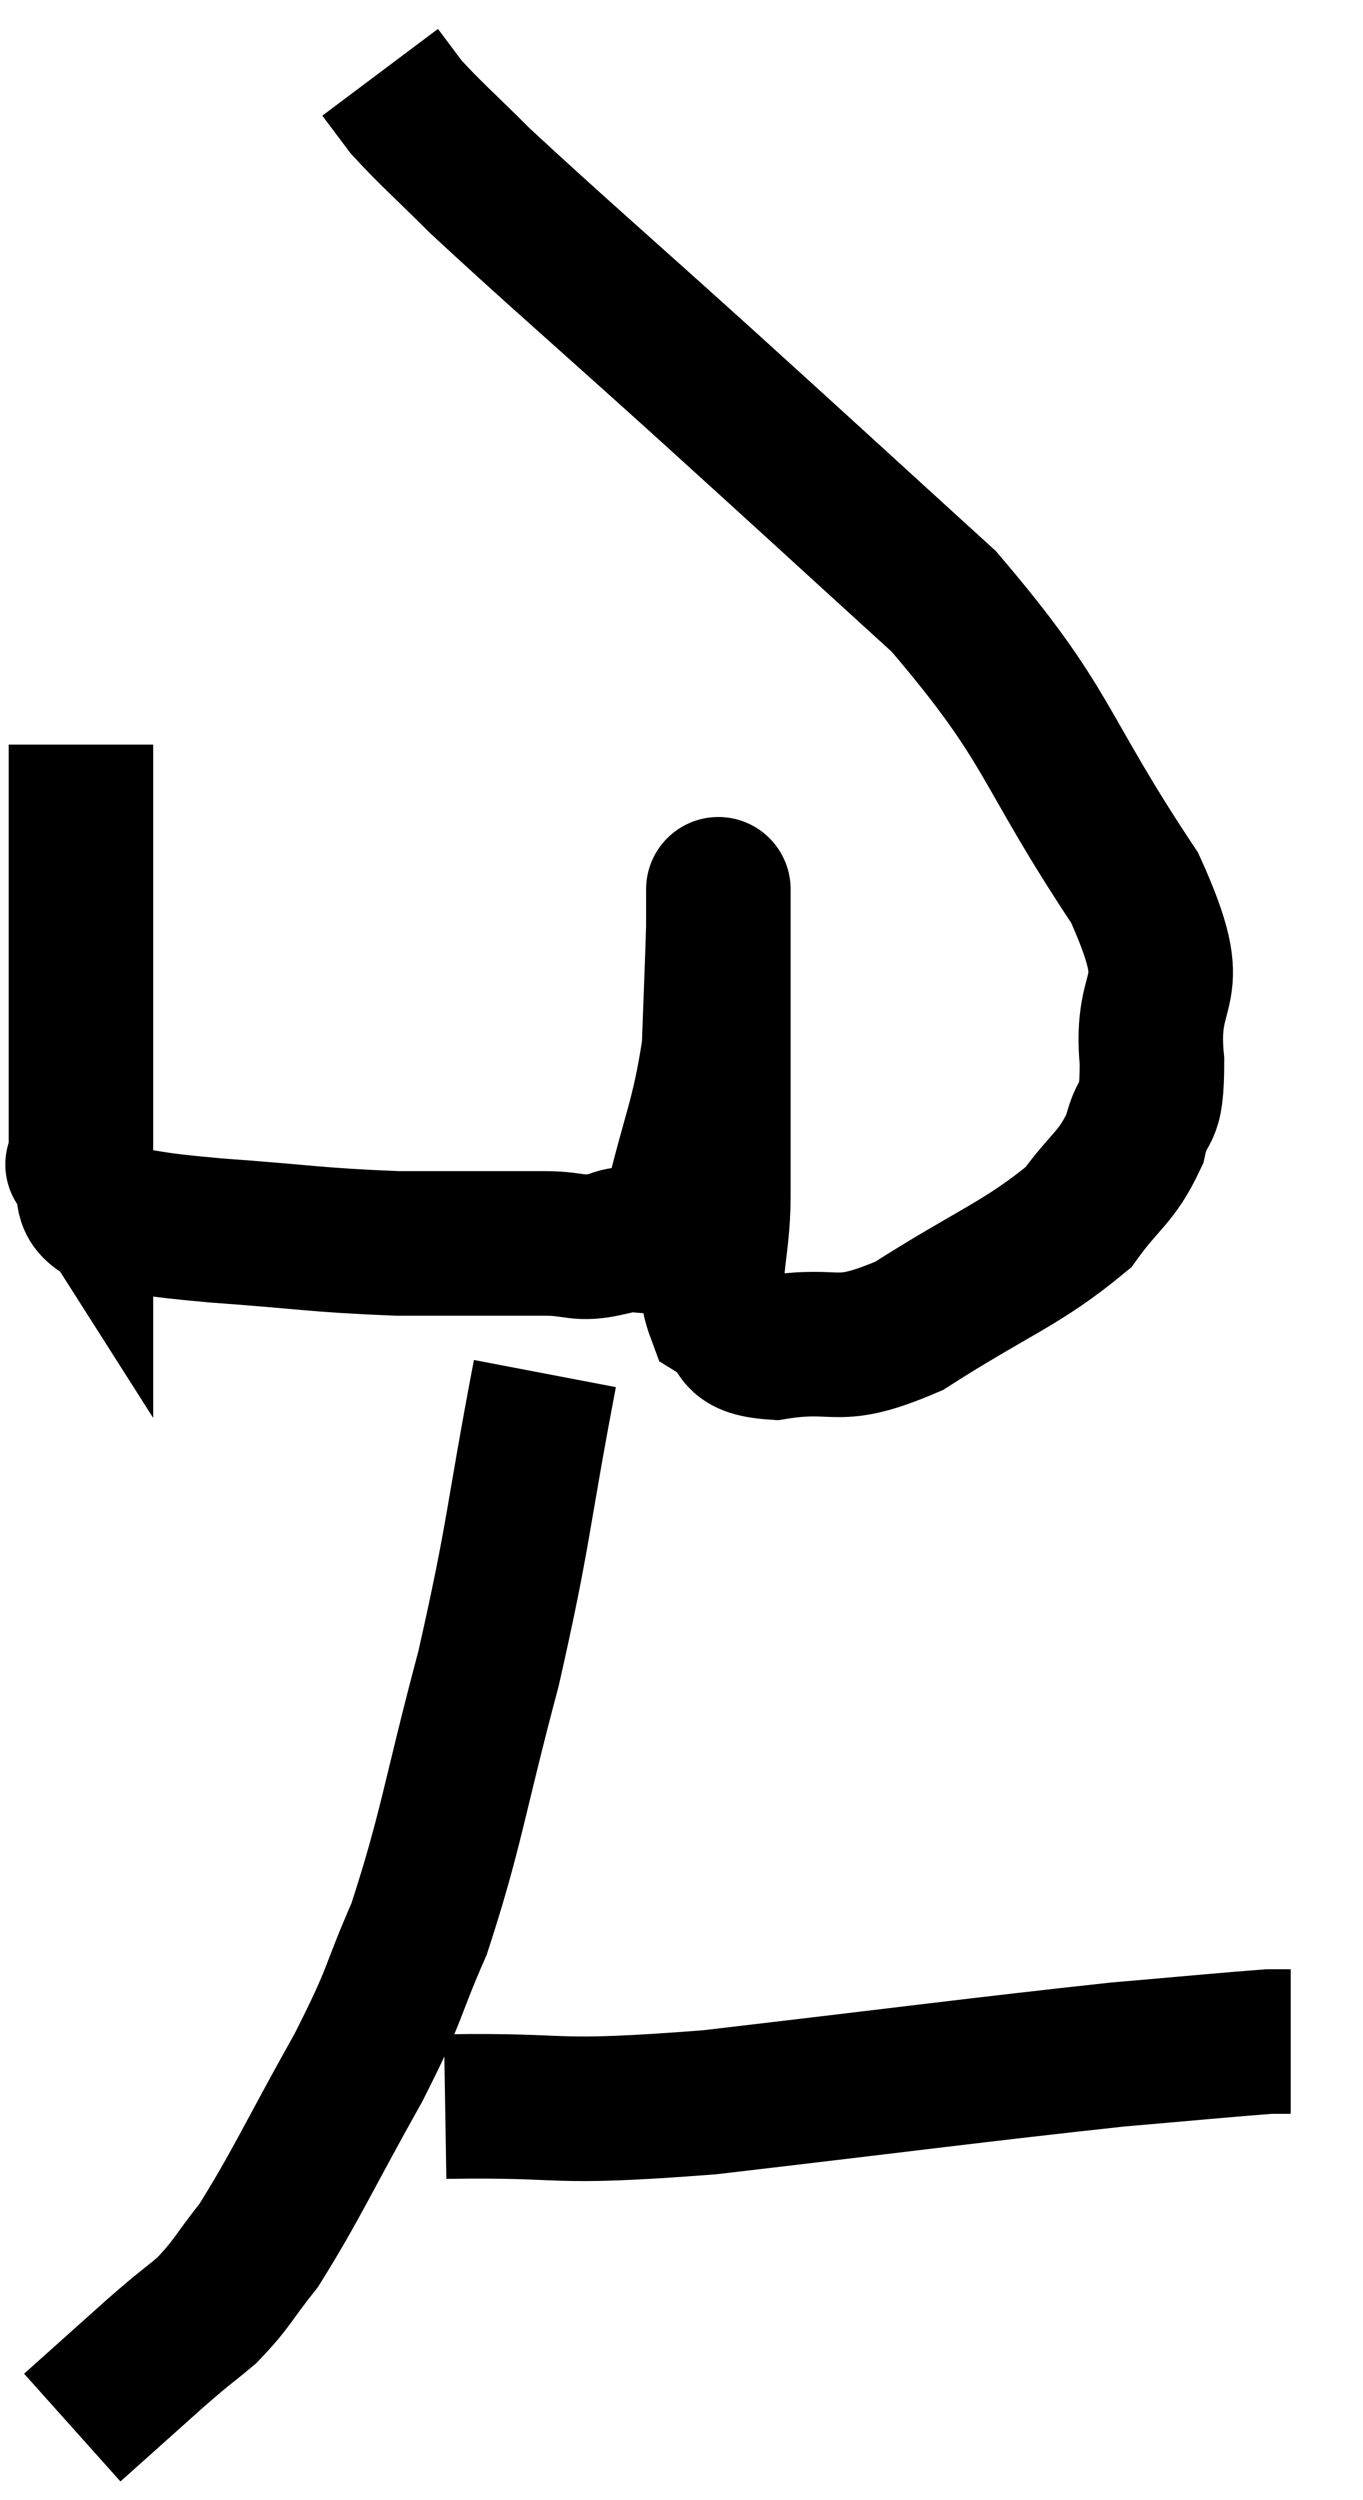 <svg xmlns="http://www.w3.org/2000/svg" viewBox="9.86 5 18.86 34.58" width="18.86" height="34.58"><path d="M 10.98 15.3 C 10.98 16.41, 10.98 16.275, 10.98 17.52 C 10.98 18.9, 10.98 19.365, 10.98 20.28 C 10.98 20.73, 10.98 20.955, 10.98 21.18 C 10.98 21.18, 10.875 21.015, 10.98 21.18 C 11.19 21.51, 10.935 21.63, 11.4 21.84 C 12.12 21.93, 11.85 21.93, 12.84 22.02 C 14.1 22.11, 14.22 22.155, 15.36 22.2 C 16.38 22.2, 16.665 22.2, 17.4 22.2 C 17.85 22.2, 17.85 22.305, 18.3 22.2 C 18.75 21.99, 18.84 22.455, 19.2 21.78 C 19.47 20.64, 19.59 20.49, 19.74 19.5 C 19.77 18.66, 19.785 18.345, 19.8 17.82 C 19.8 17.61, 19.8 17.505, 19.8 17.4 C 19.8 17.4, 19.8 17.175, 19.8 17.4 C 19.8 17.85, 19.8 17.265, 19.8 18.3 C 19.8 19.92, 19.8 20.325, 19.8 21.54 C 19.8 22.35, 19.605 22.635, 19.8 23.16 C 20.19 23.4, 19.92 23.595, 20.58 23.64 C 21.51 23.49, 21.39 23.79, 22.44 23.34 C 23.61 22.59, 24 22.485, 24.78 21.84 C 25.17 21.3, 25.305 21.3, 25.56 20.76 C 25.68 20.22, 25.8 20.55, 25.8 19.68 C 25.68 18.48, 26.28 18.87, 25.56 17.28 C 24.24 15.3, 24.42 15.075, 22.92 13.32 C 21.24 11.79, 21.165 11.715, 19.56 10.26 C 18.03 8.88, 17.52 8.445, 16.5 7.5 C 15.99 6.99, 15.825 6.855, 15.48 6.48 C 15.3 6.24, 15.21 6.12, 15.12 6 L 15.12 6" fill="none" stroke="black" stroke-width="2"></path><path d="M 17.4 24 C 17.01 26.04, 17.055 26.16, 16.62 28.08 C 16.14 29.88, 16.11 30.3, 15.66 31.68 C 15.24 32.64, 15.375 32.505, 14.82 33.6 C 14.13 34.83, 13.965 35.22, 13.44 36.06 C 13.08 36.51, 13.08 36.585, 12.72 36.96 C 12.36 37.26, 12.465 37.155, 12 37.56 C 11.43 38.07, 11.145 38.325, 10.86 38.58 L 10.86 38.58" fill="none" stroke="black" stroke-width="2"></path><path d="M 16.02 34.14 C 17.85 34.11, 17.355 34.26, 19.68 34.08 C 22.5 33.75, 23.385 33.63, 25.32 33.42 C 26.37 33.33, 26.82 33.285, 27.42 33.24 L 27.72 33.24" fill="none" stroke="black" stroke-width="2"></path></svg>